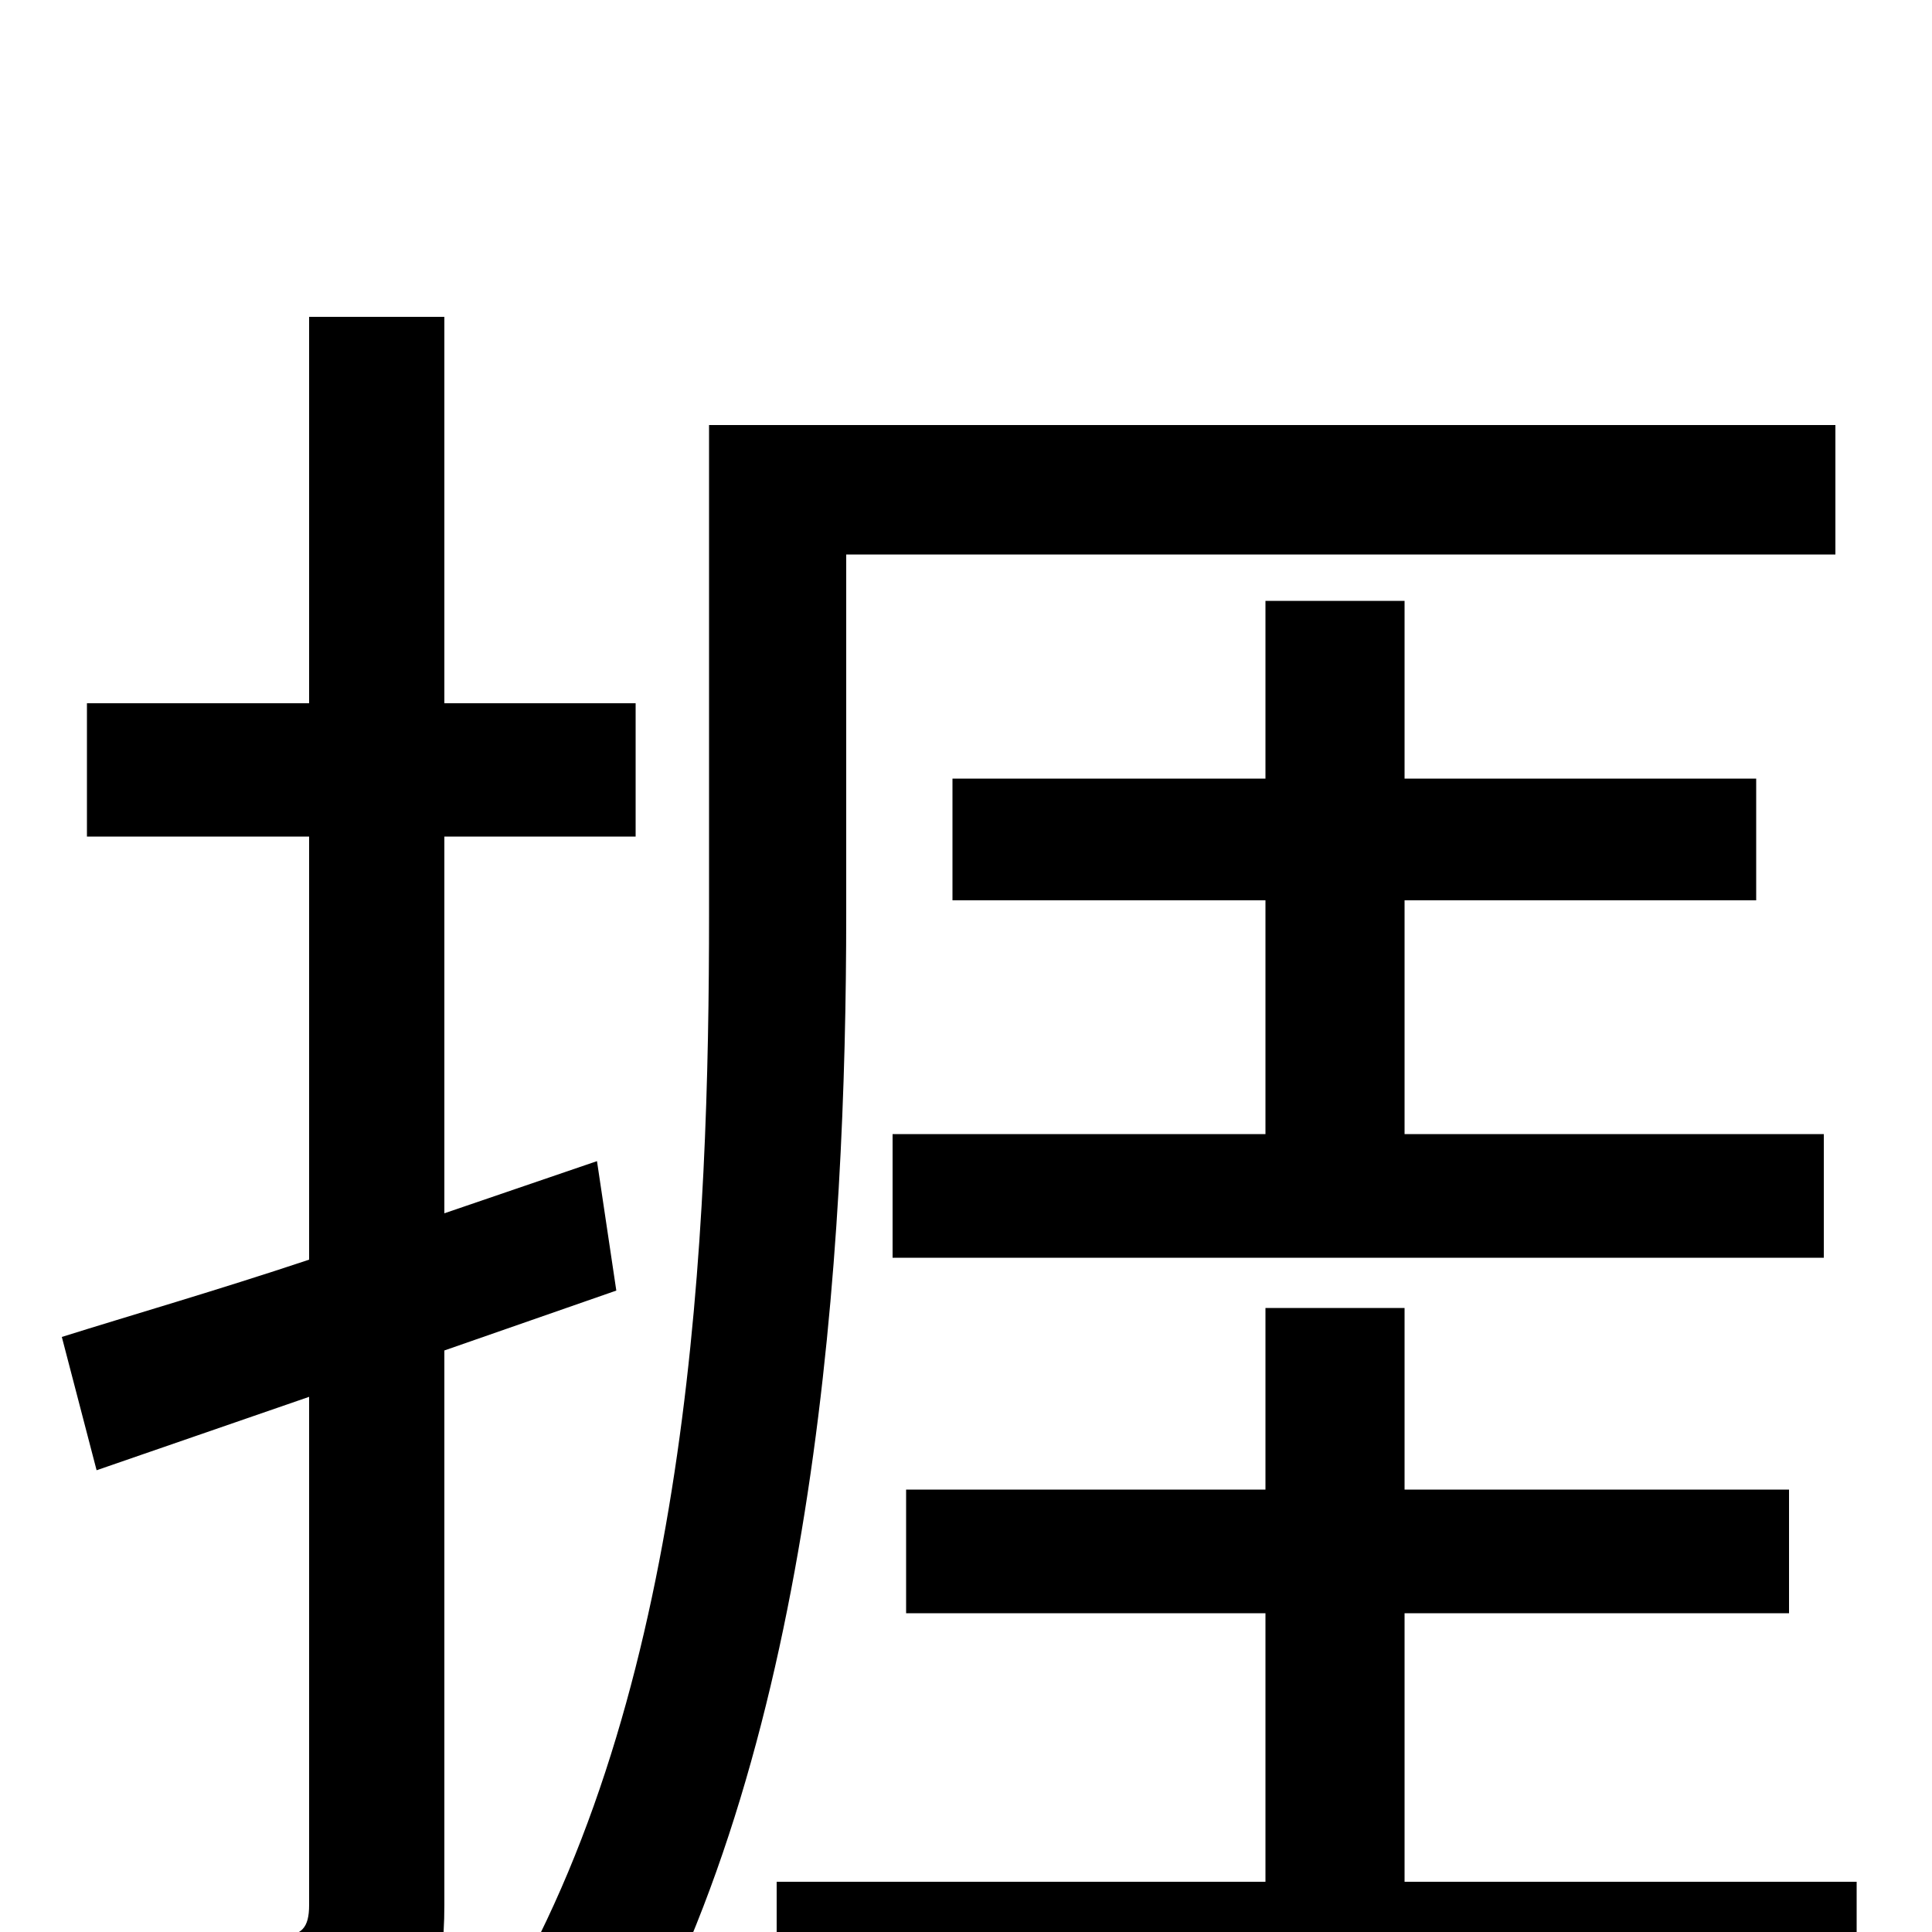 <svg xmlns="http://www.w3.org/2000/svg" viewBox="0 -1000 1000 1000">
	<path fill="#000000" d="M319 -332L309 -399L230 -372V-567H329V-636H230V-836H160V-636H45V-567H160V-348C112 -332 67 -319 32 -308L50 -239L160 -277V-14C160 -2 156 2 145 2C135 2 101 2 66 1C75 21 85 53 86 71C141 71 176 69 199 57C222 45 230 25 230 -14V-301ZM438 -713H950V-780H367V-527C367 -363 358 -132 262 34C280 40 310 61 323 74C423 -100 438 -354 438 -527ZM462 -413V-349H944V-413H727V-534H909V-597H727V-689H655V-597H493V-534H655V-413ZM727 -26V-165H926V-229H727V-323H655V-229H469V-165H655V-26H402V39H961V-26Z"/>
</svg>